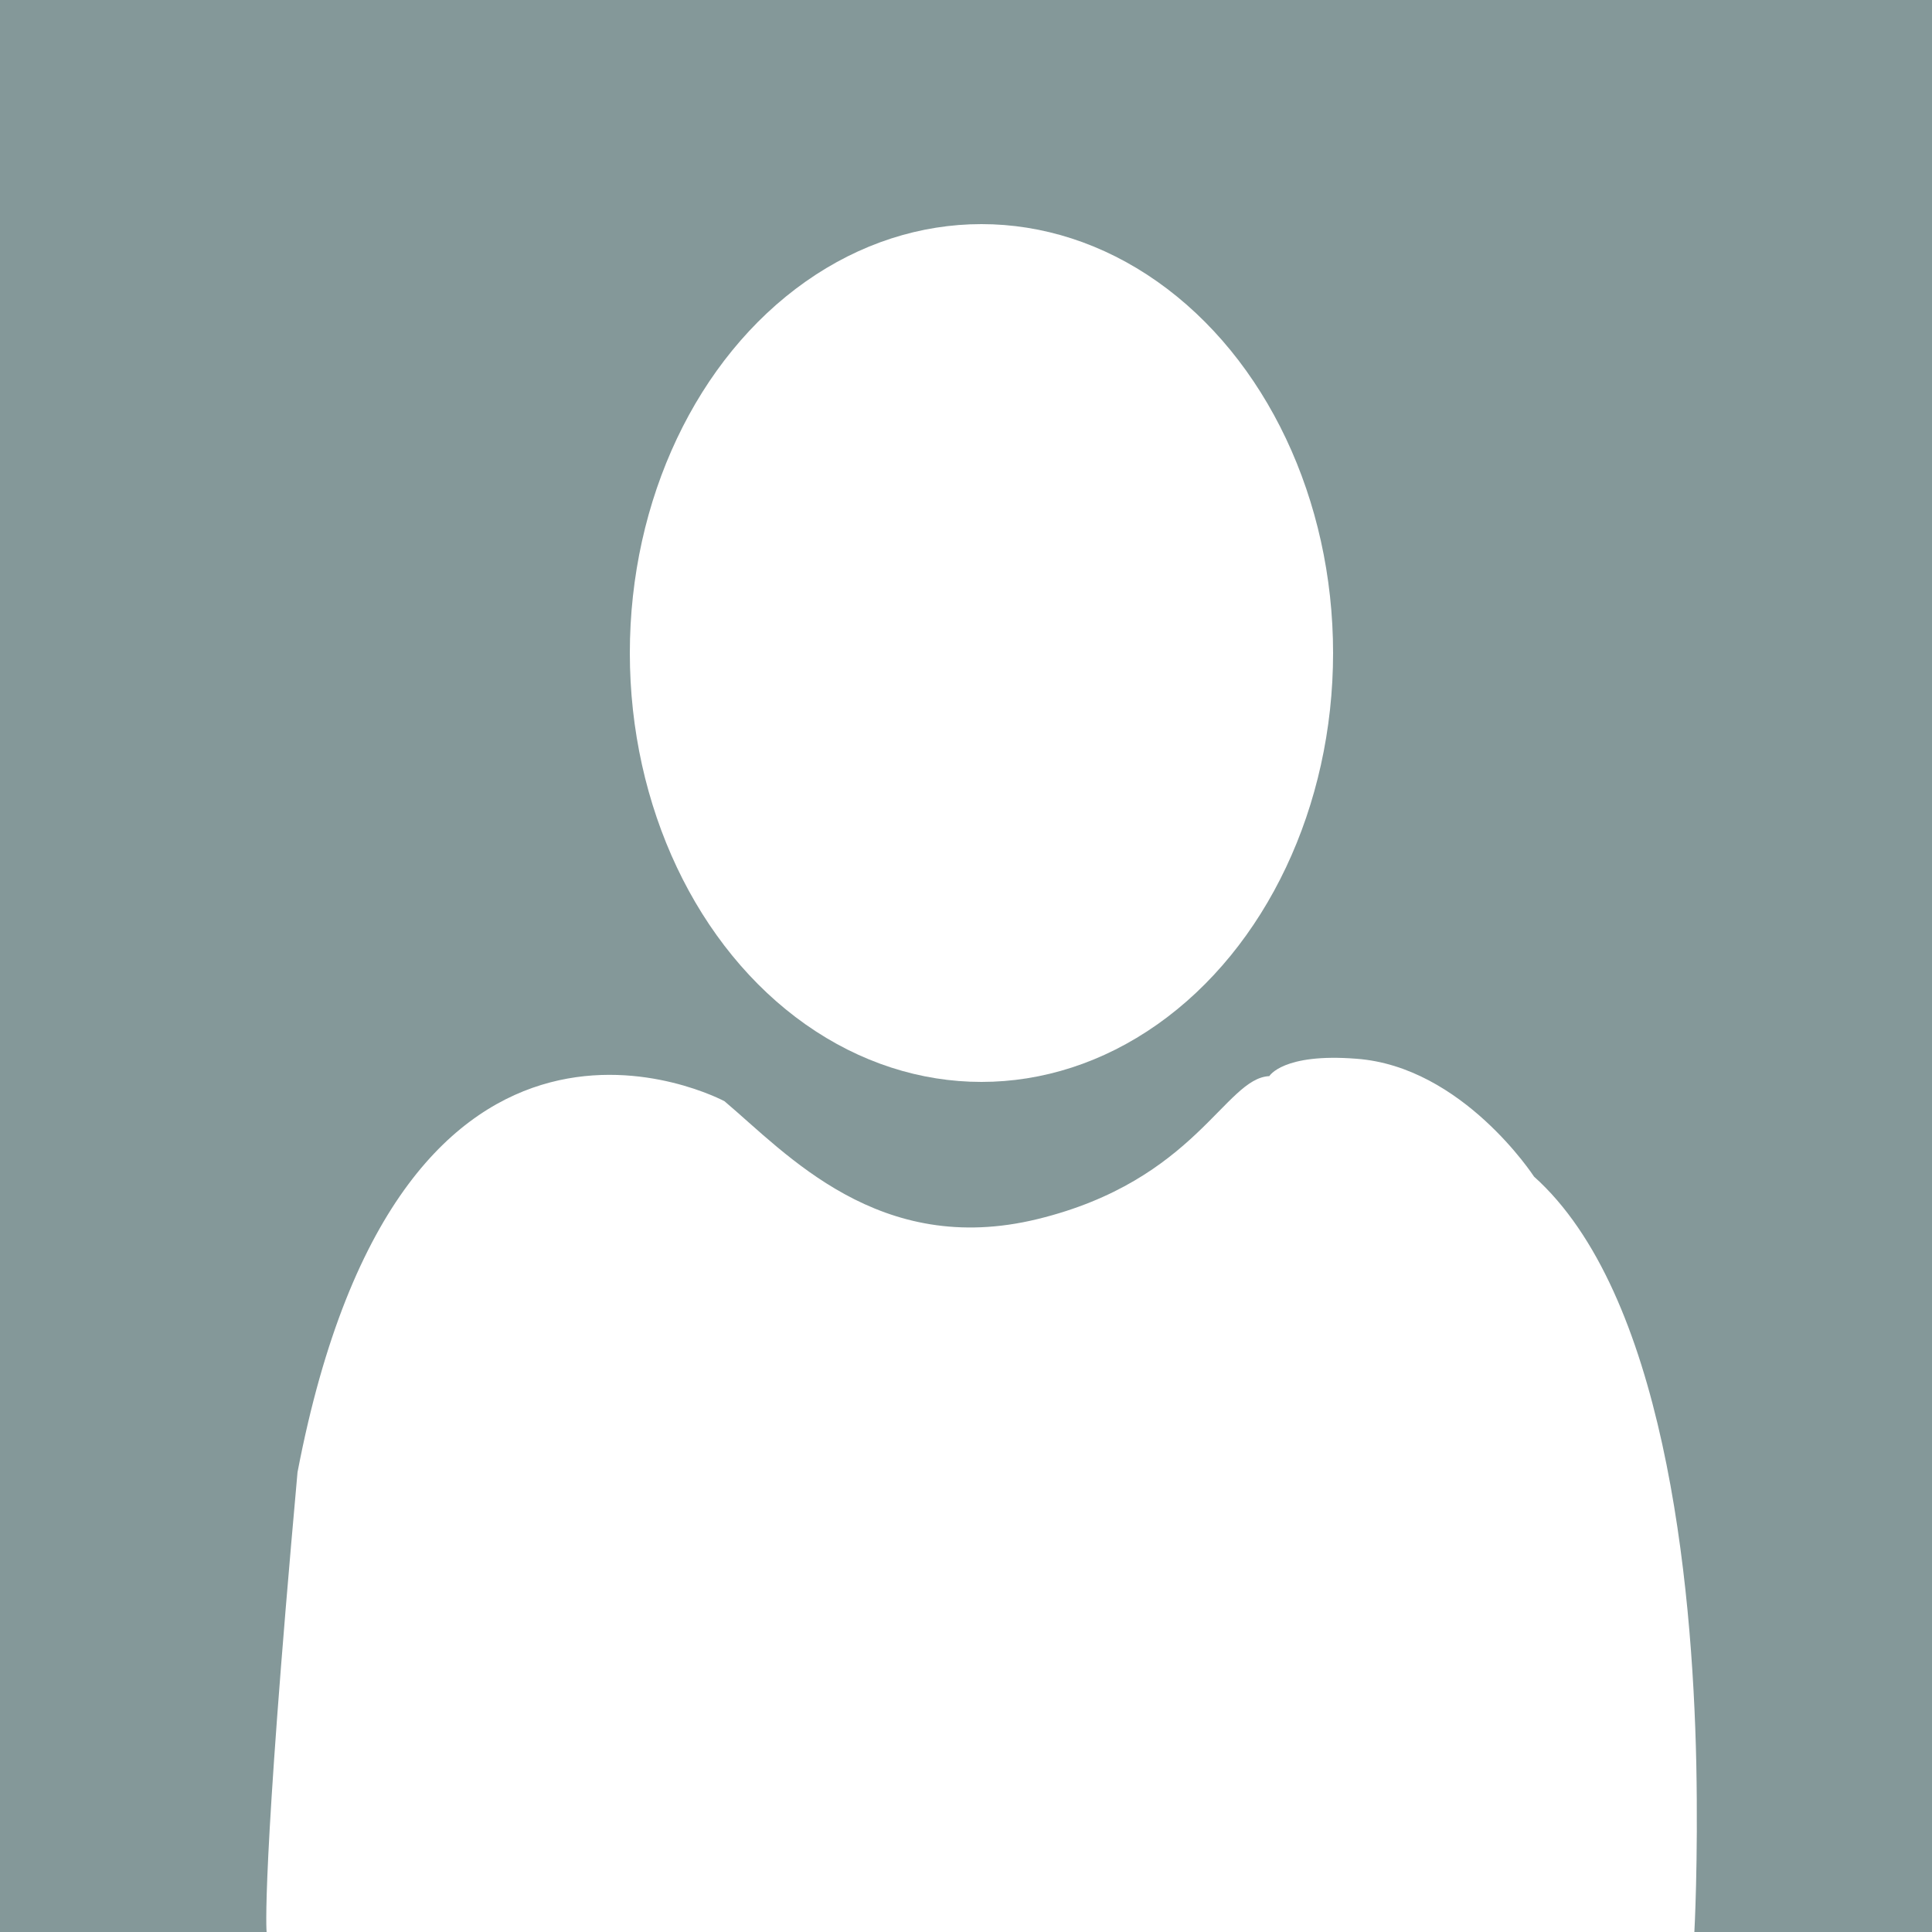 <svg xmlns="http://www.w3.org/2000/svg" viewBox="0 0 100 100" enable-background="new 0 0 100 100"><rect fill="#849899" width="100" height="100"/><ellipse fill="#fff" cx="50.8" cy="33.8" rx="18.2" ry="22.2"/><path fill="#fff" d="M70.2 54.8c5.5.4 9.2 6.1 9.2 6.1 6.7 6 8.2 20.8 8.4 30.4.1 5.1-.1 8.7-.1 8.7h-73.9s-.3-2.7 1.6-23.8c5.4-28.2 22.1-19.2 22.1-19.2 3.2 2.7 8 8.1 16.2 6.1s9.7-7.3 12-7.4c0 0 .7-1.2 4.5-.9z"/></svg>